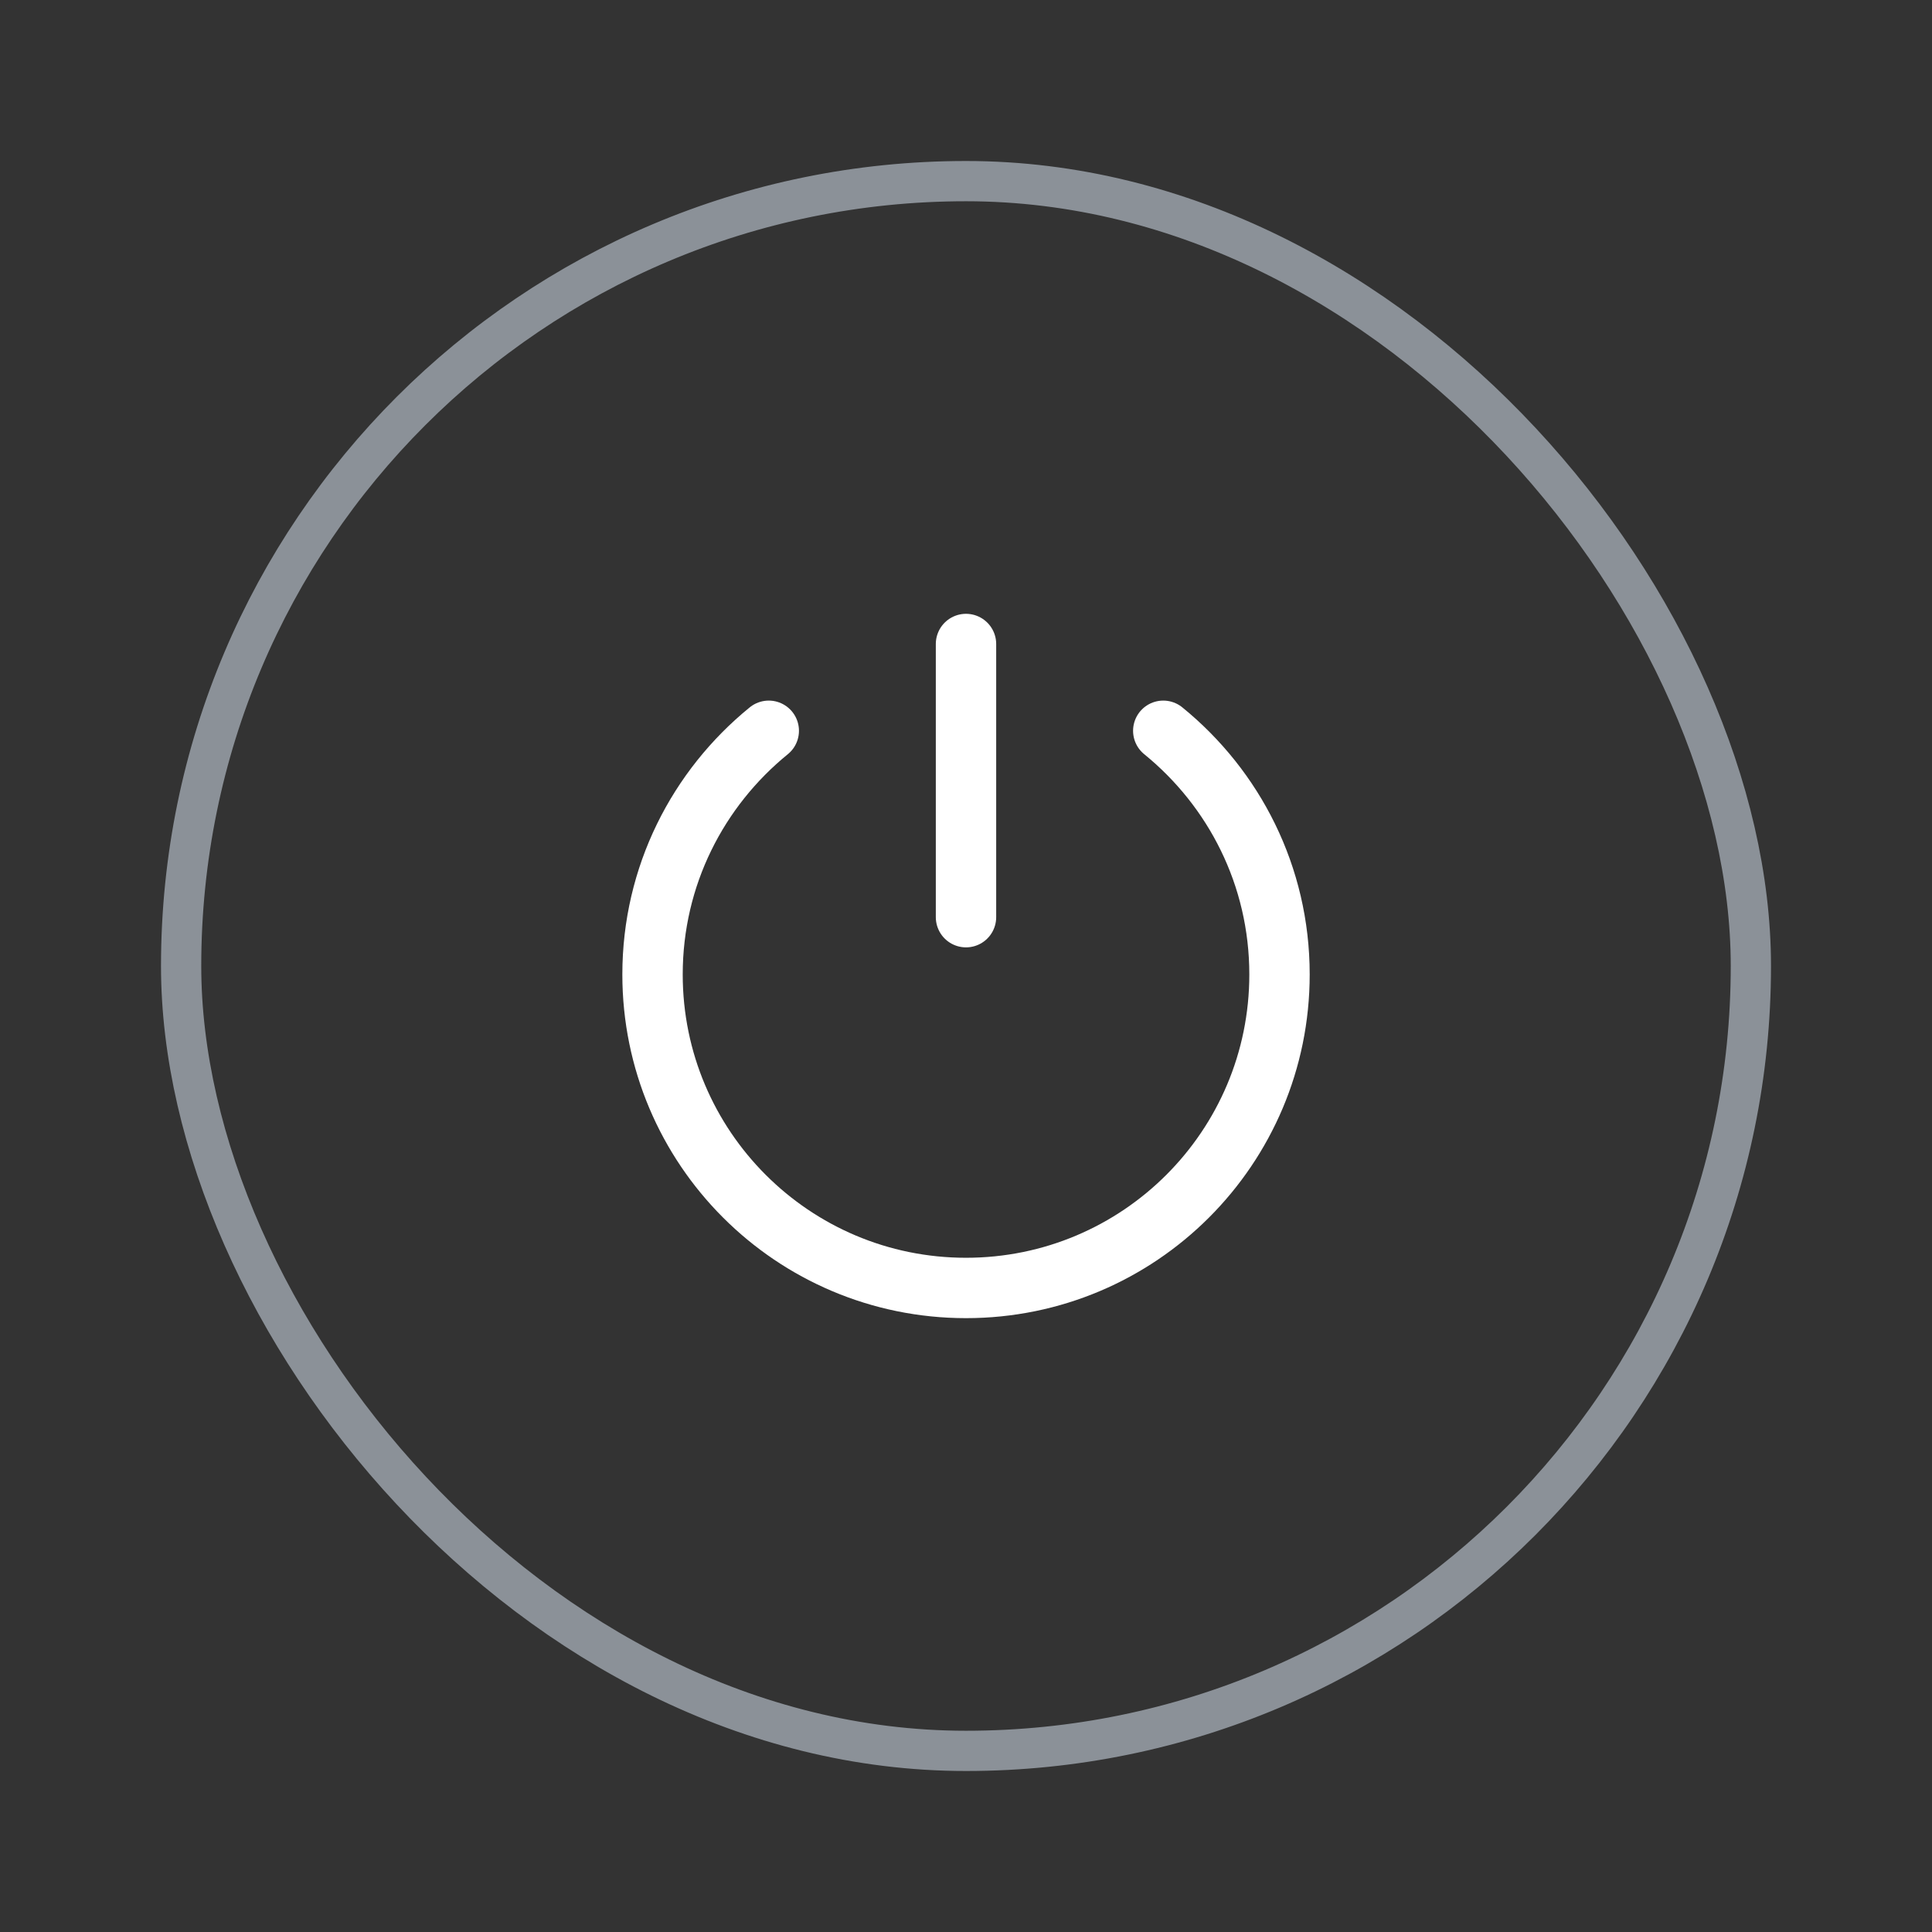 <svg width="48" height="48" viewBox="0 0 48 48" fill="none" xmlns="http://www.w3.org/2000/svg">
<rect x="0" y="0" width="48" height="48" fill="#333333" stroke="none"/>
<g clip-path="url(#clip0_105_2781)">
<path d="M28.901 18.156C30.661 19.588 31.789 21.76 31.789 24.21C31.789 28.513 28.303 31.999 24 31.999C19.698 31.999 16.212 28.513 16.212 24.21C16.212 21.76 17.341 19.588 19.1 18.156" stroke="white" stroke-width="1.5" stroke-linecap="round" stroke-linejoin="round"/>
<path d="M24 16V22.787" stroke="white" stroke-width="1.5" stroke-linecap="round" stroke-linejoin="round"/>
</g>
<rect x="4.5" y="4.5" width="39" height="39" rx="19.5" stroke="#8B9198"/>
<defs>
<clipPath id="clip0_105_2781">
<rect x="4" y="4" width="40" height="40" rx="20" fill="white"/>
</clipPath>
</defs>
</svg>
